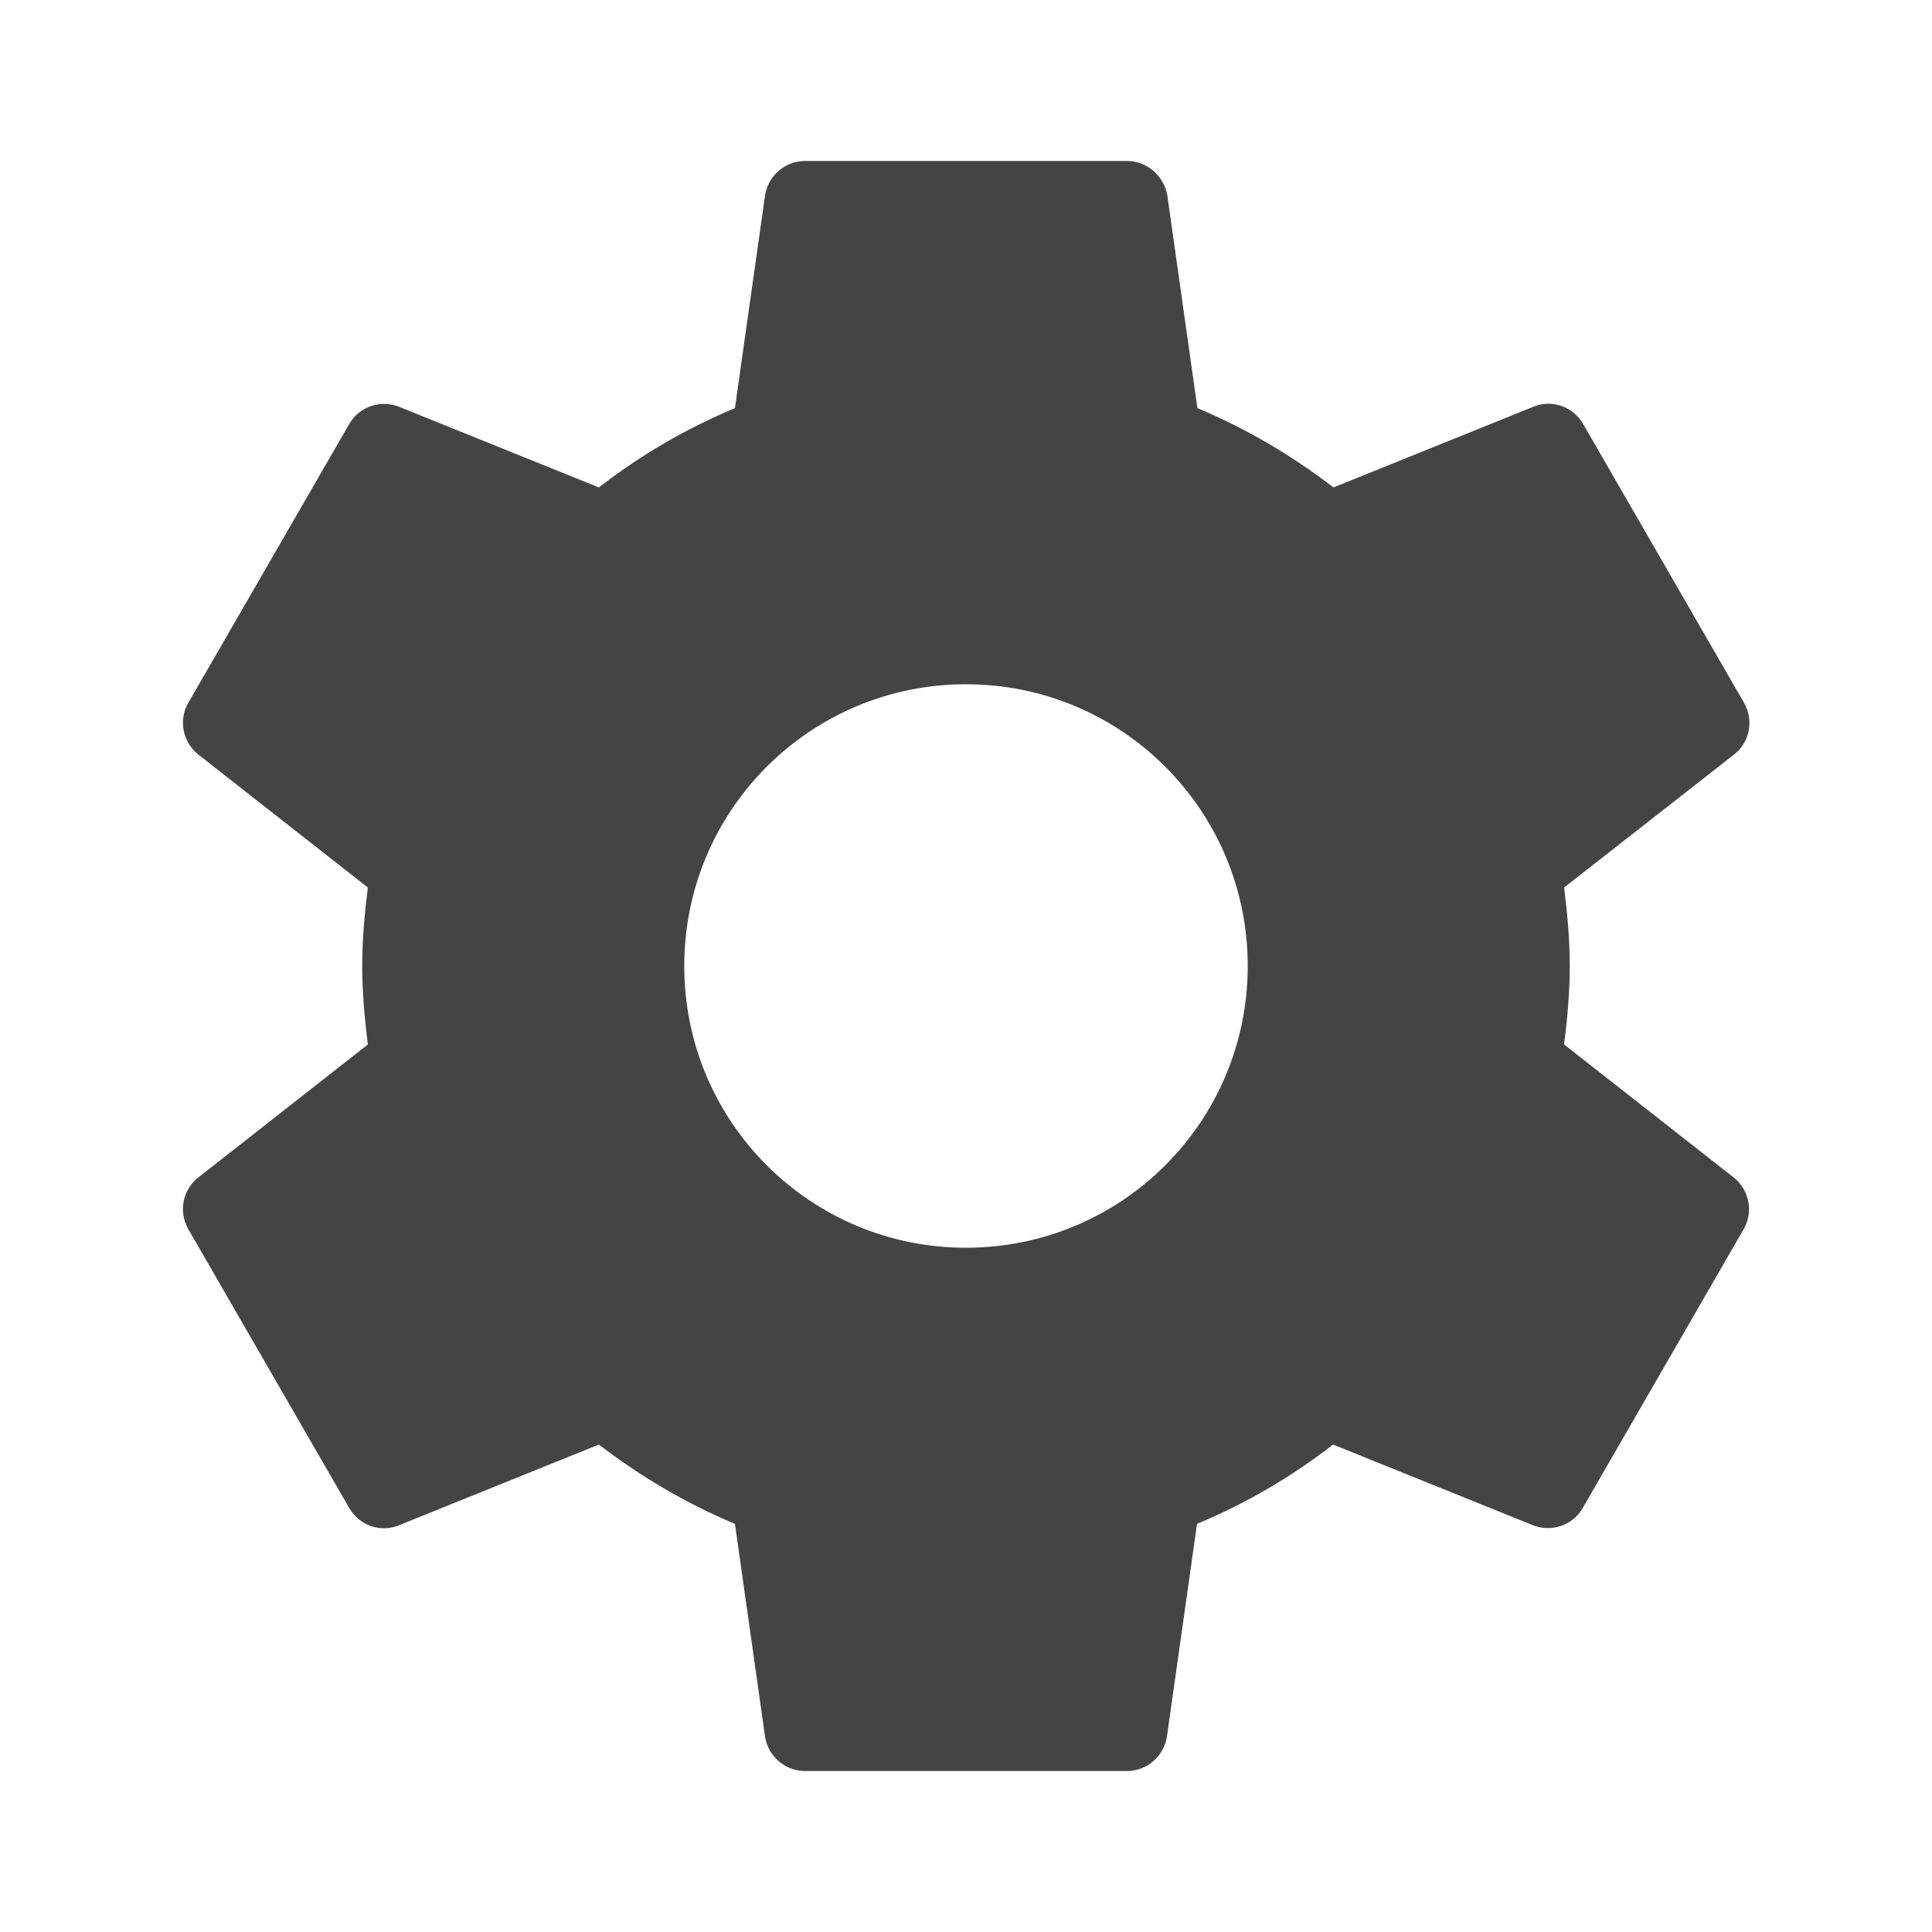 <?xml version="1.0" encoding="utf-8"?>
<!-- Generated by IcoMoon.io -->
<!DOCTYPE svg PUBLIC "-//W3C//DTD SVG 1.1//EN" "http://www.w3.org/Graphics/SVG/1.1/DTD/svg11.dtd">
<svg version="1.1" xmlns="http://www.w3.org/2000/svg" xmlns:xlink="http://www.w3.org/1999/xlink" width="64" height="64" viewBox="0 0 64 64">
<path d="M51.813 34.6c0.107-0.853 0.187-1.72 0.187-2.6s-0.080-1.747-0.187-2.6l5.64-4.413c0.507-0.4 0.653-1.12 0.32-1.707l-5.333-9.24c-0.333-0.573-1.027-0.813-1.627-0.573l-6.64 2.68c-1.373-1.053-2.88-1.947-4.507-2.627l-1-7.067c-0.12-0.627-0.667-1.12-1.333-1.12h-10.667c-0.667 0-1.213 0.493-1.32 1.12l-1 7.067c-1.627 0.68-3.133 1.56-4.507 2.627l-6.64-2.68c-0.6-0.227-1.293 0-1.627 0.573l-5.333 9.24c-0.333 0.573-0.187 1.293 0.32 1.707l5.627 4.413c-0.107 0.853-0.187 1.72-0.187 2.6s0.080 1.747 0.187 2.6l-5.627 4.413c-0.507 0.4-0.653 1.12-0.32 1.707l5.333 9.24c0.333 0.573 1.027 0.813 1.627 0.573l6.64-2.68c1.373 1.053 2.88 1.947 4.507 2.627l1 7.067c0.107 0.627 0.653 1.12 1.32 1.12h10.667c0.667 0 1.213-0.493 1.32-1.12l1-7.067c1.627-0.68 3.133-1.56 4.507-2.627l6.64 2.68c0.6 0.227 1.293 0 1.627-0.573l5.333-9.24c0.333-0.573 0.187-1.293-0.32-1.707l-5.627-4.413zM32 41.333c-5.16 0-9.333-4.173-9.333-9.333s4.173-9.333 9.333-9.333 9.333 4.173 9.333 9.333-4.173 9.333-9.333 9.333z" fill="#444444"></path>
</svg>

